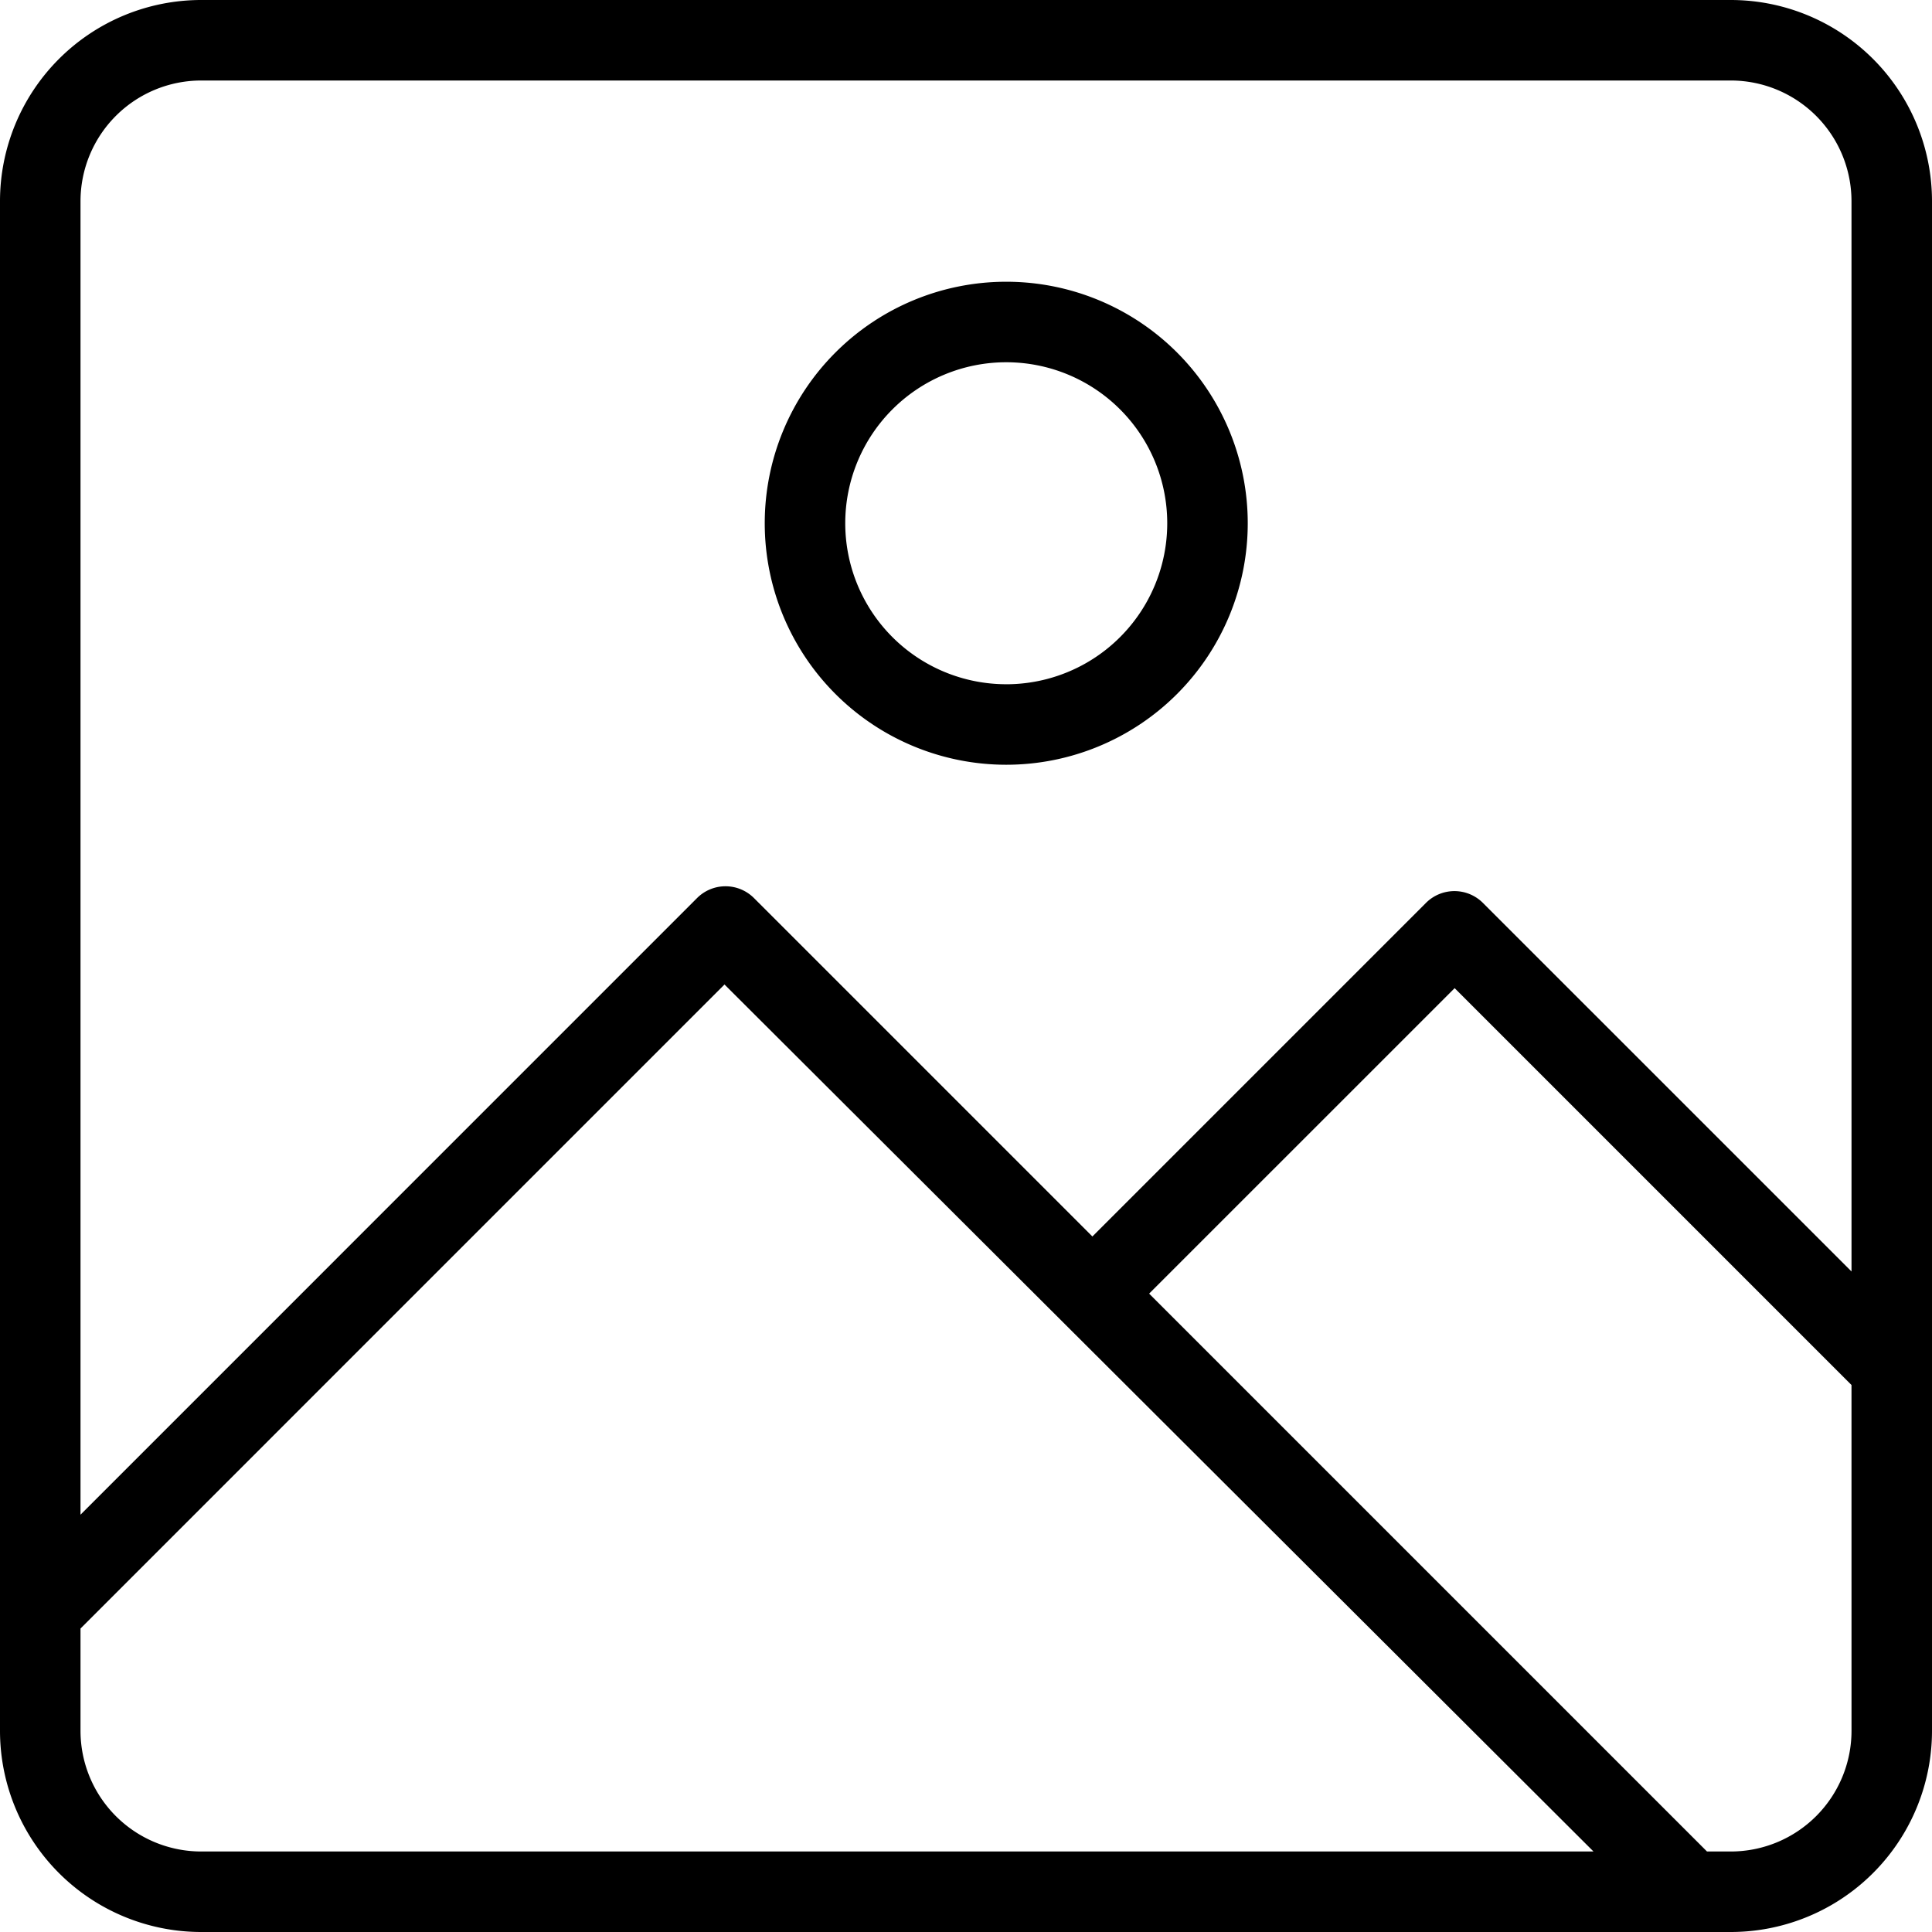 <svg xmlns="http://www.w3.org/2000/svg" xmlns:xlink="http://www.w3.org/1999/xlink" width="100" height="100" viewBox="0 0 100 100"><defs><clipPath id="a"><rect width="100" height="100" transform="translate(250 4496)" fill="#fff"/></clipPath></defs><g transform="translate(-250 -4496)" clip-path="url(#a)"><g transform="translate(250 4496)"><path d="M89.583,0H10.417A10.417,10.417,0,0,0,0,10.417V89.583A10.417,10.417,0,0,0,10.417,100H89.583A10.417,10.417,0,0,0,100,89.583V10.417A10.417,10.417,0,0,0,89.583,0ZM10.417,95.833a6.25,6.25,0,0,1-6.25-6.25V84.292L37.5,50.958,82.479,95.833Zm85.417-6.25a6.25,6.25,0,0,1-6.25,6.25H88.354L59.479,66.958,75.292,51.146,95.833,71.688Zm0-23.771L76.75,46.729a2.083,2.083,0,0,0-2.937,0L56.542,64,39.021,46.479a2.083,2.083,0,0,0-2.937,0L4.167,78.4V10.417a6.25,6.25,0,0,1,6.25-6.25H89.583a6.25,6.25,0,0,1,6.25,6.25Z"/><path d="M52.083,14.583a12.5,12.5,0,1,0,12.5,12.5,12.5,12.5,0,0,0-12.5-12.5Zm0,20.833a8.333,8.333,0,1,1,8.333-8.333A8.333,8.333,0,0,1,52.083,35.417Z"/></g></g></svg>